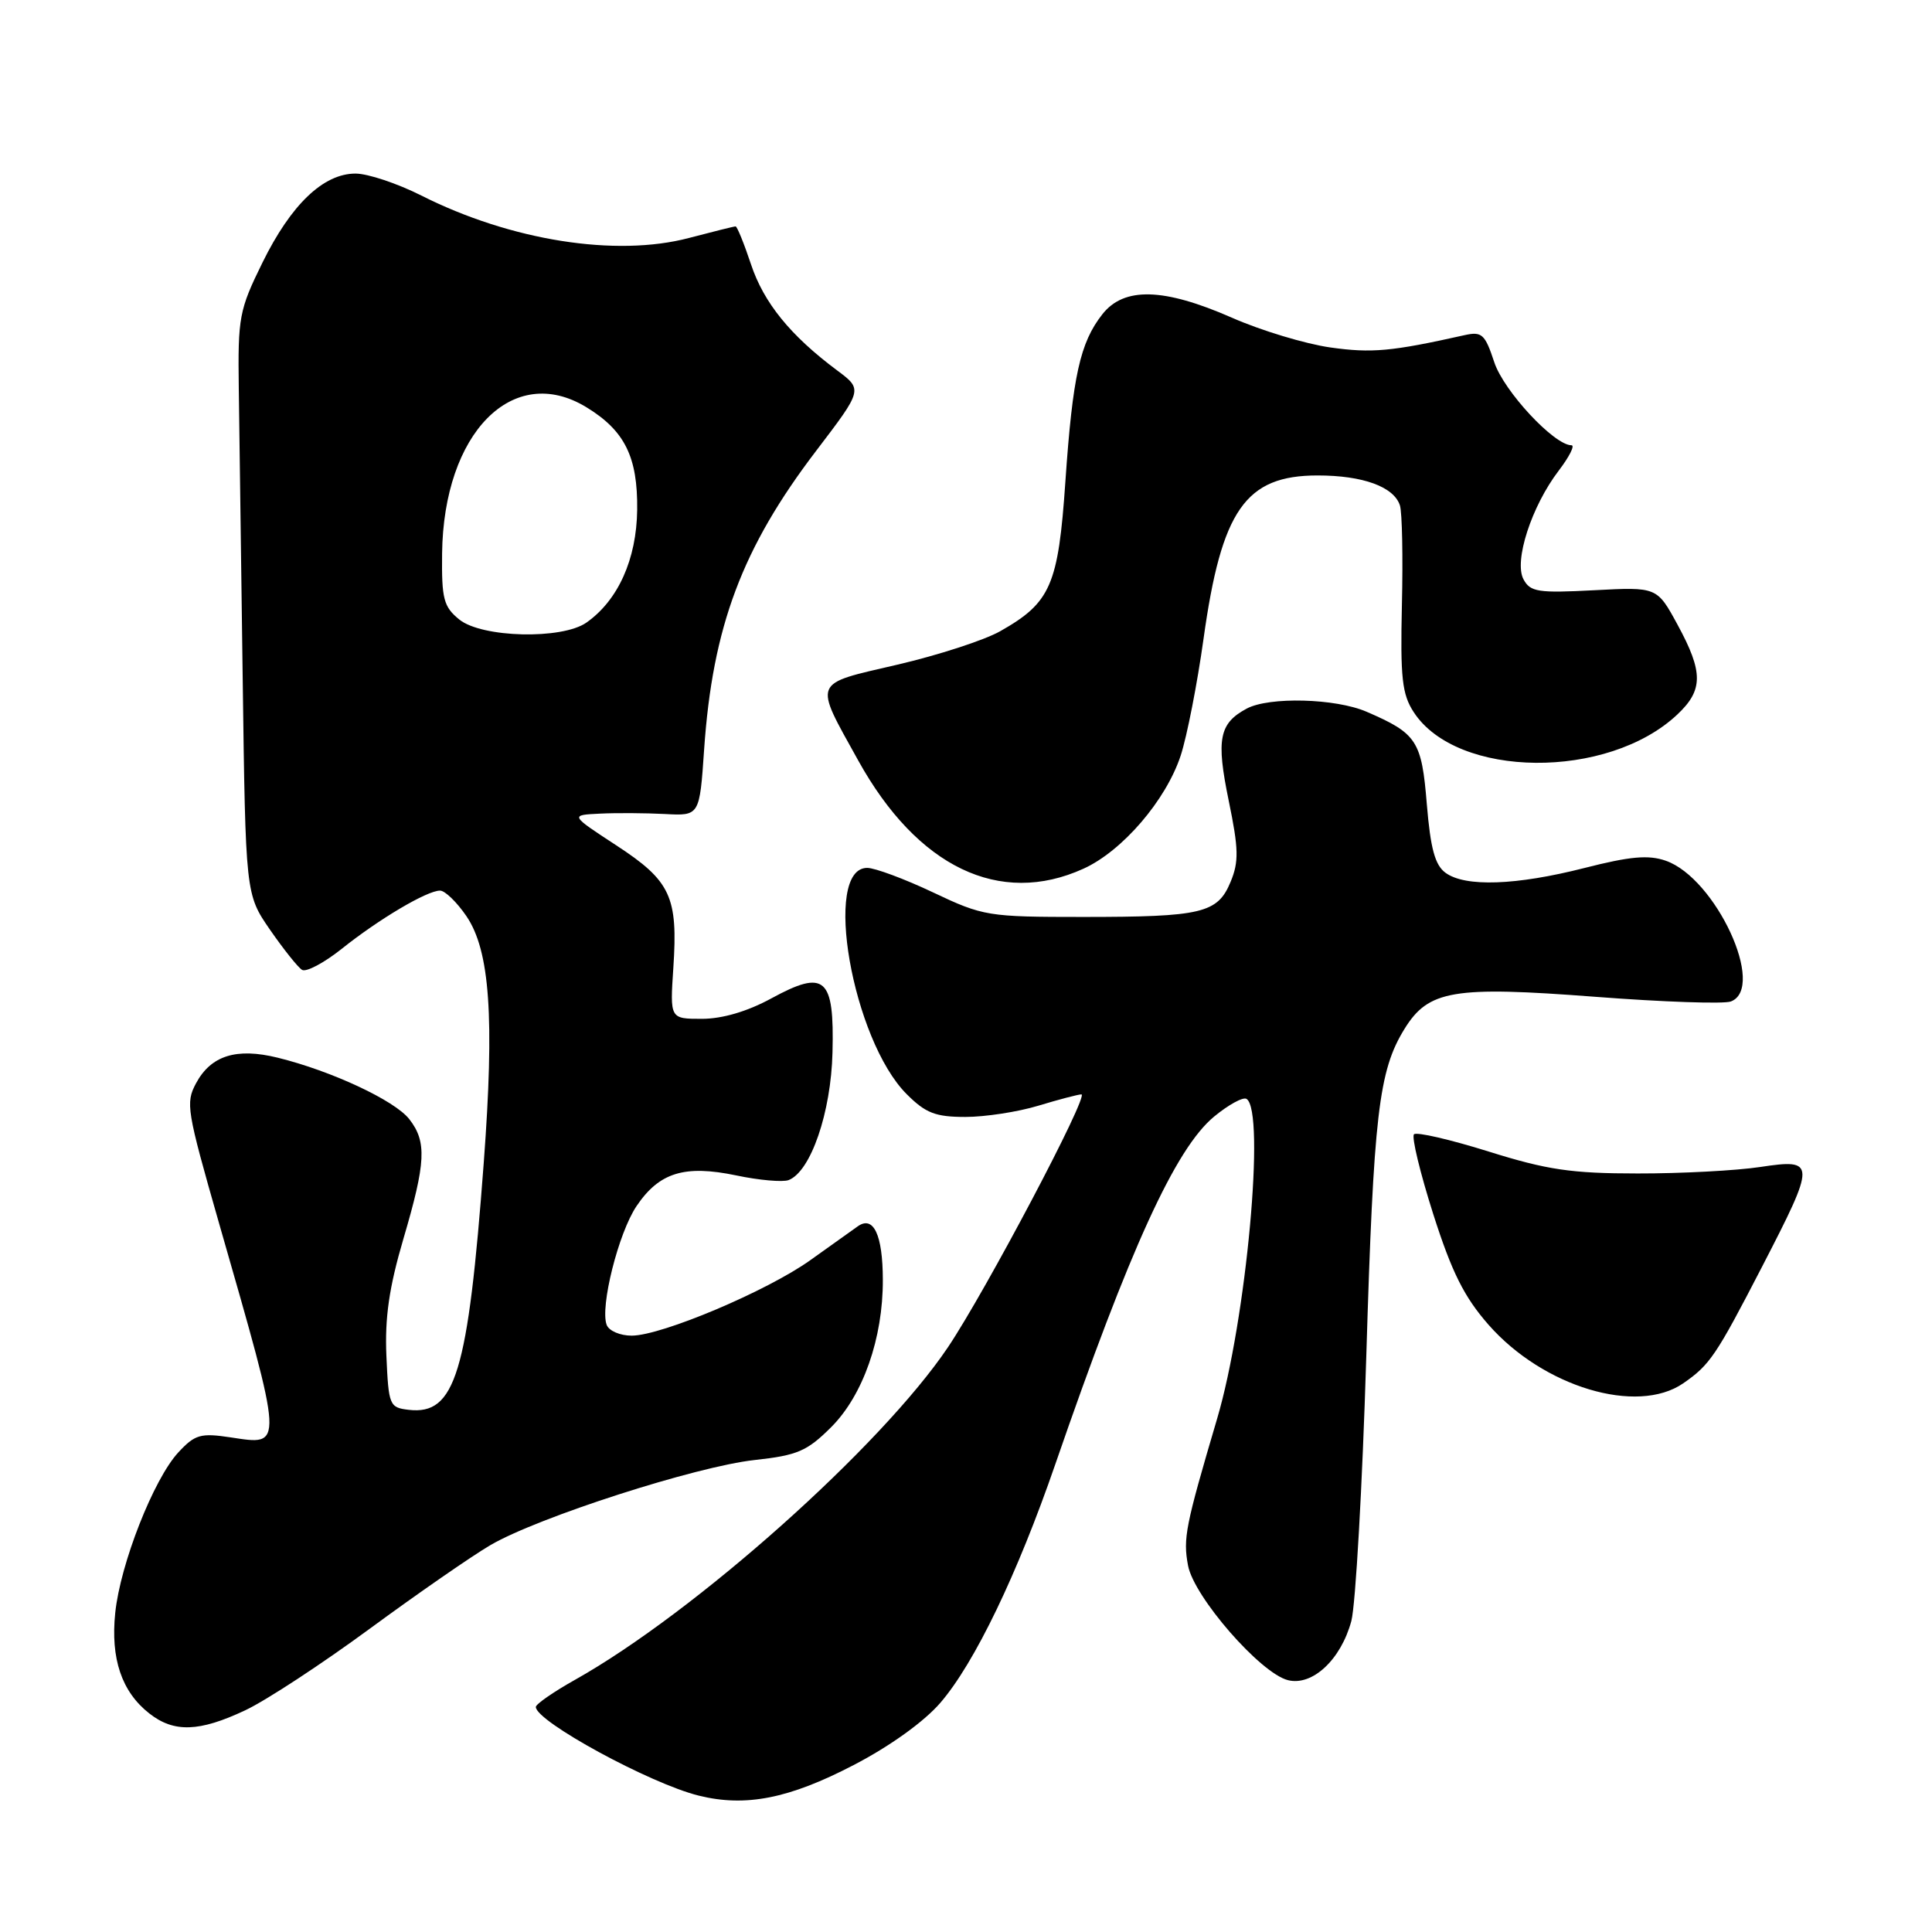 <?xml version="1.0" encoding="UTF-8" standalone="no"?>
<!DOCTYPE svg PUBLIC "-//W3C//DTD SVG 1.1//EN" "http://www.w3.org/Graphics/SVG/1.1/DTD/svg11.dtd" >
<svg xmlns="http://www.w3.org/2000/svg" xmlns:xlink="http://www.w3.org/1999/xlink" version="1.1" viewBox="0 0 256 256">
 <g >
 <path fill="currentColor"
d=" M 113.11 233.88 C 117.93 231.38 122.46 228.12 124.61 225.62 C 129.14 220.36 134.80 208.61 139.84 194.00 C 149.70 165.43 155.77 152.16 160.88 147.95 C 162.78 146.38 164.72 145.32 165.17 145.61 C 167.70 147.17 165.15 174.91 161.27 188.00 C 157.06 202.27 156.75 203.83 157.42 207.44 C 158.20 211.60 167.02 221.72 170.66 222.63 C 173.90 223.44 177.68 219.91 179.06 214.79 C 179.62 212.68 180.52 196.90 181.04 179.73 C 182.01 147.61 182.68 141.88 186.10 136.34 C 189.28 131.19 192.56 130.64 211.37 132.08 C 220.35 132.77 228.44 133.05 229.35 132.70 C 234.07 130.89 227.35 116.36 220.72 114.05 C 218.43 113.25 215.99 113.47 209.96 115.01 C 200.90 117.32 194.15 117.56 191.54 115.65 C 190.14 114.63 189.55 112.43 189.06 106.55 C 188.38 98.15 187.75 97.19 181.08 94.31 C 176.96 92.53 168.18 92.30 165.20 93.89 C 161.54 95.85 161.13 97.94 162.81 106.09 C 164.13 112.48 164.17 114.18 163.06 116.85 C 161.34 121.01 159.27 121.50 143.50 121.50 C 130.91 121.50 130.28 121.40 123.64 118.25 C 119.86 116.46 115.93 115.00 114.91 115.00 C 108.95 115.00 112.93 137.78 120.15 144.99 C 122.65 147.49 123.95 148.00 127.92 148.00 C 130.54 148.00 134.89 147.33 137.59 146.51 C 140.29 145.69 142.86 145.02 143.29 145.01 C 144.38 145.00 130.62 171.05 125.62 178.50 C 116.80 191.62 92.11 213.65 76.18 222.59 C 73.33 224.19 71.00 225.81 71.00 226.18 C 71.00 228.09 86.15 236.34 92.59 237.93 C 98.80 239.47 104.56 238.33 113.11 233.88 Z  M 32.50 226.62 C 35.25 225.33 42.67 220.46 49.00 215.81 C 55.33 211.16 62.53 206.17 65.01 204.72 C 71.33 201.04 92.23 194.31 99.99 193.46 C 105.68 192.84 106.94 192.29 110.14 189.10 C 114.36 184.88 117.01 177.31 116.98 169.57 C 116.97 163.61 115.74 161.01 113.65 162.50 C 112.87 163.05 110.05 165.07 107.37 166.98 C 101.66 171.06 87.71 176.96 83.72 176.98 C 82.19 176.99 80.69 176.35 80.39 175.56 C 79.48 173.20 81.95 163.37 84.34 159.82 C 87.35 155.35 90.71 154.32 97.56 155.75 C 100.59 156.39 103.71 156.66 104.49 156.37 C 107.43 155.24 110.12 147.41 110.31 139.44 C 110.56 129.49 109.33 128.41 102.19 132.30 C 99.02 134.03 95.70 135.00 93.00 135.00 C 88.77 135.00 88.77 135.00 89.22 128.25 C 89.85 118.82 88.88 116.73 81.67 112.02 C 75.52 108.00 75.52 108.00 79.51 107.81 C 81.70 107.70 85.57 107.73 88.10 107.86 C 92.70 108.11 92.70 108.11 93.30 99.31 C 94.42 83.03 98.34 72.59 108.15 59.73 C 114.33 51.62 114.33 51.62 110.91 49.07 C 104.72 44.45 101.20 40.11 99.51 35.02 C 98.59 32.26 97.67 30.00 97.47 30.00 C 97.26 30.00 94.49 30.69 91.30 31.53 C 81.61 34.09 67.66 31.88 55.83 25.91 C 52.66 24.31 48.73 23.00 47.11 23.00 C 42.85 23.00 38.57 27.09 34.78 34.79 C 31.69 41.07 31.51 42.03 31.64 51.48 C 31.71 56.99 31.95 74.32 32.16 90.00 C 32.54 118.50 32.54 118.50 35.78 123.20 C 37.57 125.78 39.47 128.17 40.02 128.51 C 40.56 128.85 42.92 127.60 45.26 125.74 C 50.21 121.78 56.60 118.00 58.31 118.01 C 58.96 118.01 60.53 119.53 61.80 121.39 C 64.92 125.97 65.54 134.81 64.10 154.06 C 62.01 182.00 60.33 187.52 54.16 186.81 C 51.60 186.51 51.49 186.23 51.20 179.66 C 50.98 174.59 51.56 170.59 53.45 164.16 C 56.44 154.01 56.57 151.29 54.23 148.29 C 52.29 145.81 43.91 141.90 36.80 140.15 C 31.32 138.80 27.95 139.86 25.97 143.55 C 24.58 146.16 24.73 147.08 29.00 162.00 C 37.67 192.23 37.63 191.52 30.56 190.46 C 26.58 189.86 25.84 190.07 23.63 192.45 C 20.36 195.98 15.94 207.22 15.27 213.71 C 14.64 219.78 16.12 224.16 19.77 227.03 C 23.05 229.61 26.39 229.50 32.50 226.62 Z  M 223.03 183.30 C 226.57 180.85 227.36 179.69 233.49 167.83 C 240.65 153.96 240.65 153.52 233.25 154.63 C 230.09 155.11 222.78 155.50 217.00 155.49 C 208.22 155.49 204.99 155.01 197.24 152.58 C 192.15 150.99 187.71 149.96 187.36 150.30 C 187.02 150.65 188.17 155.40 189.91 160.87 C 192.38 168.60 194.01 171.86 197.25 175.55 C 204.50 183.79 216.91 187.51 223.03 183.30 Z  M 143.56 115.11 C 148.72 112.77 154.50 106.04 156.45 100.11 C 157.28 97.57 158.64 90.63 159.47 84.68 C 161.85 67.56 165.03 63.00 174.59 63.00 C 180.60 63.00 184.71 64.50 185.50 66.98 C 185.79 67.91 185.91 73.82 185.76 80.12 C 185.54 89.82 185.78 92.00 187.33 94.37 C 193.07 103.17 213.04 103.35 222.25 94.68 C 225.70 91.44 225.71 89.07 222.28 82.77 C 219.56 77.77 219.56 77.77 211.22 78.21 C 203.81 78.60 202.77 78.44 201.87 76.76 C 200.58 74.35 202.93 67.09 206.54 62.36 C 207.95 60.51 208.71 59.00 208.23 59.00 C 205.94 59.00 199.26 51.82 198.00 48.00 C 196.77 44.27 196.36 43.90 194.06 44.41 C 184.36 46.58 181.76 46.81 176.28 46.04 C 172.98 45.57 167.09 43.80 163.22 42.09 C 154.19 38.13 148.94 37.99 146.07 41.64 C 143.11 45.40 142.13 49.85 141.17 63.79 C 140.23 77.55 139.23 79.85 132.53 83.64 C 130.45 84.82 124.30 86.82 118.87 88.08 C 107.53 90.72 107.79 90.07 113.72 100.77 C 121.55 114.90 132.47 120.15 143.56 115.11 Z  M 60.86 82.09 C 58.78 80.40 58.51 79.37 58.58 73.34 C 58.77 57.35 67.97 48.02 77.70 53.96 C 82.78 57.06 84.51 60.54 84.43 67.55 C 84.35 74.11 81.90 79.55 77.70 82.50 C 74.45 84.77 63.85 84.51 60.86 82.09 Z "/>
</g>
</svg>